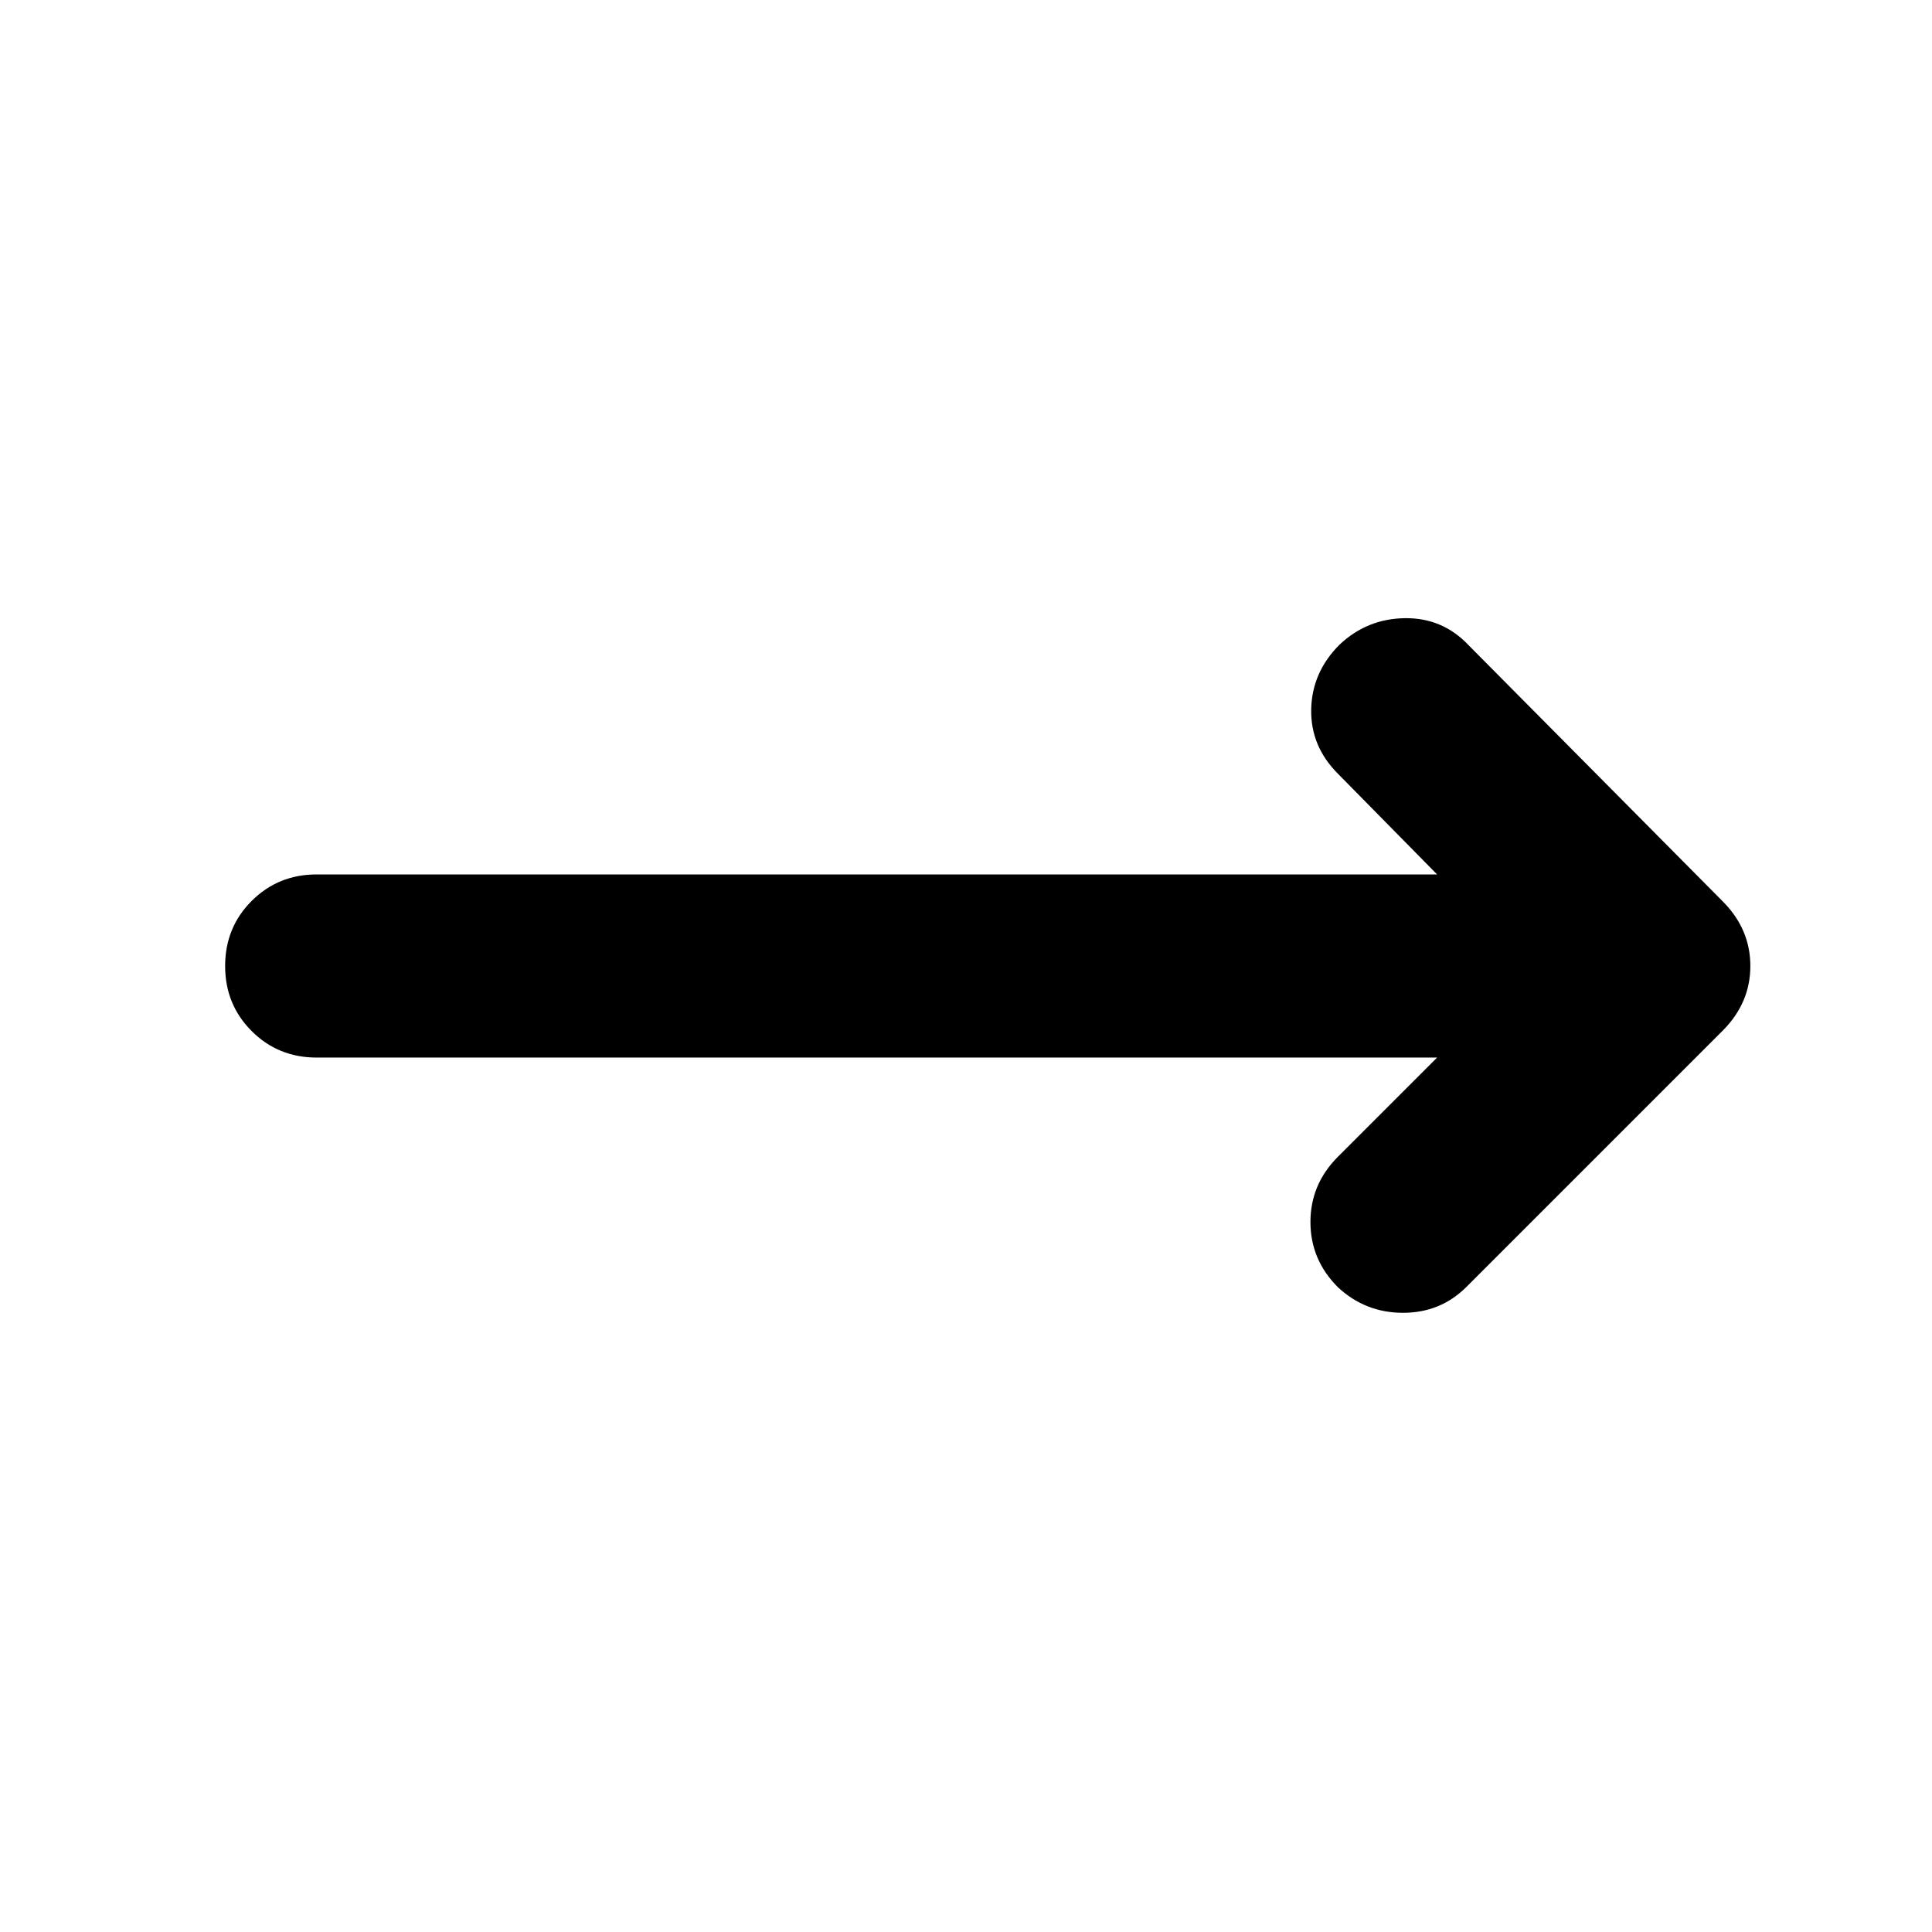 <svg xmlns="http://www.w3.org/2000/svg" height="24" viewBox="0 -960 960 960" width="24"><path d="M714.087-434.5H157.37q-19.153 0-32.327-13.174T111.869-480q0-19.152 13.174-32.326T157.37-525.5h556.717l-49.261-50.022q-13.674-13.674-13.294-32.065.381-18.391 14.055-32.065 13.674-12.913 32.446-13.174 18.771-.261 31.684 13.413l126.587 127.587q13.435 13.674 13.435 31.826t-13.435 31.826L728.717-320.587q-12.913 12.913-31.565 12.913t-32.326-12.674q-13.674-13.674-13.674-32.445 0-18.772 13.674-32.446l49.261-49.261Z"/></svg>